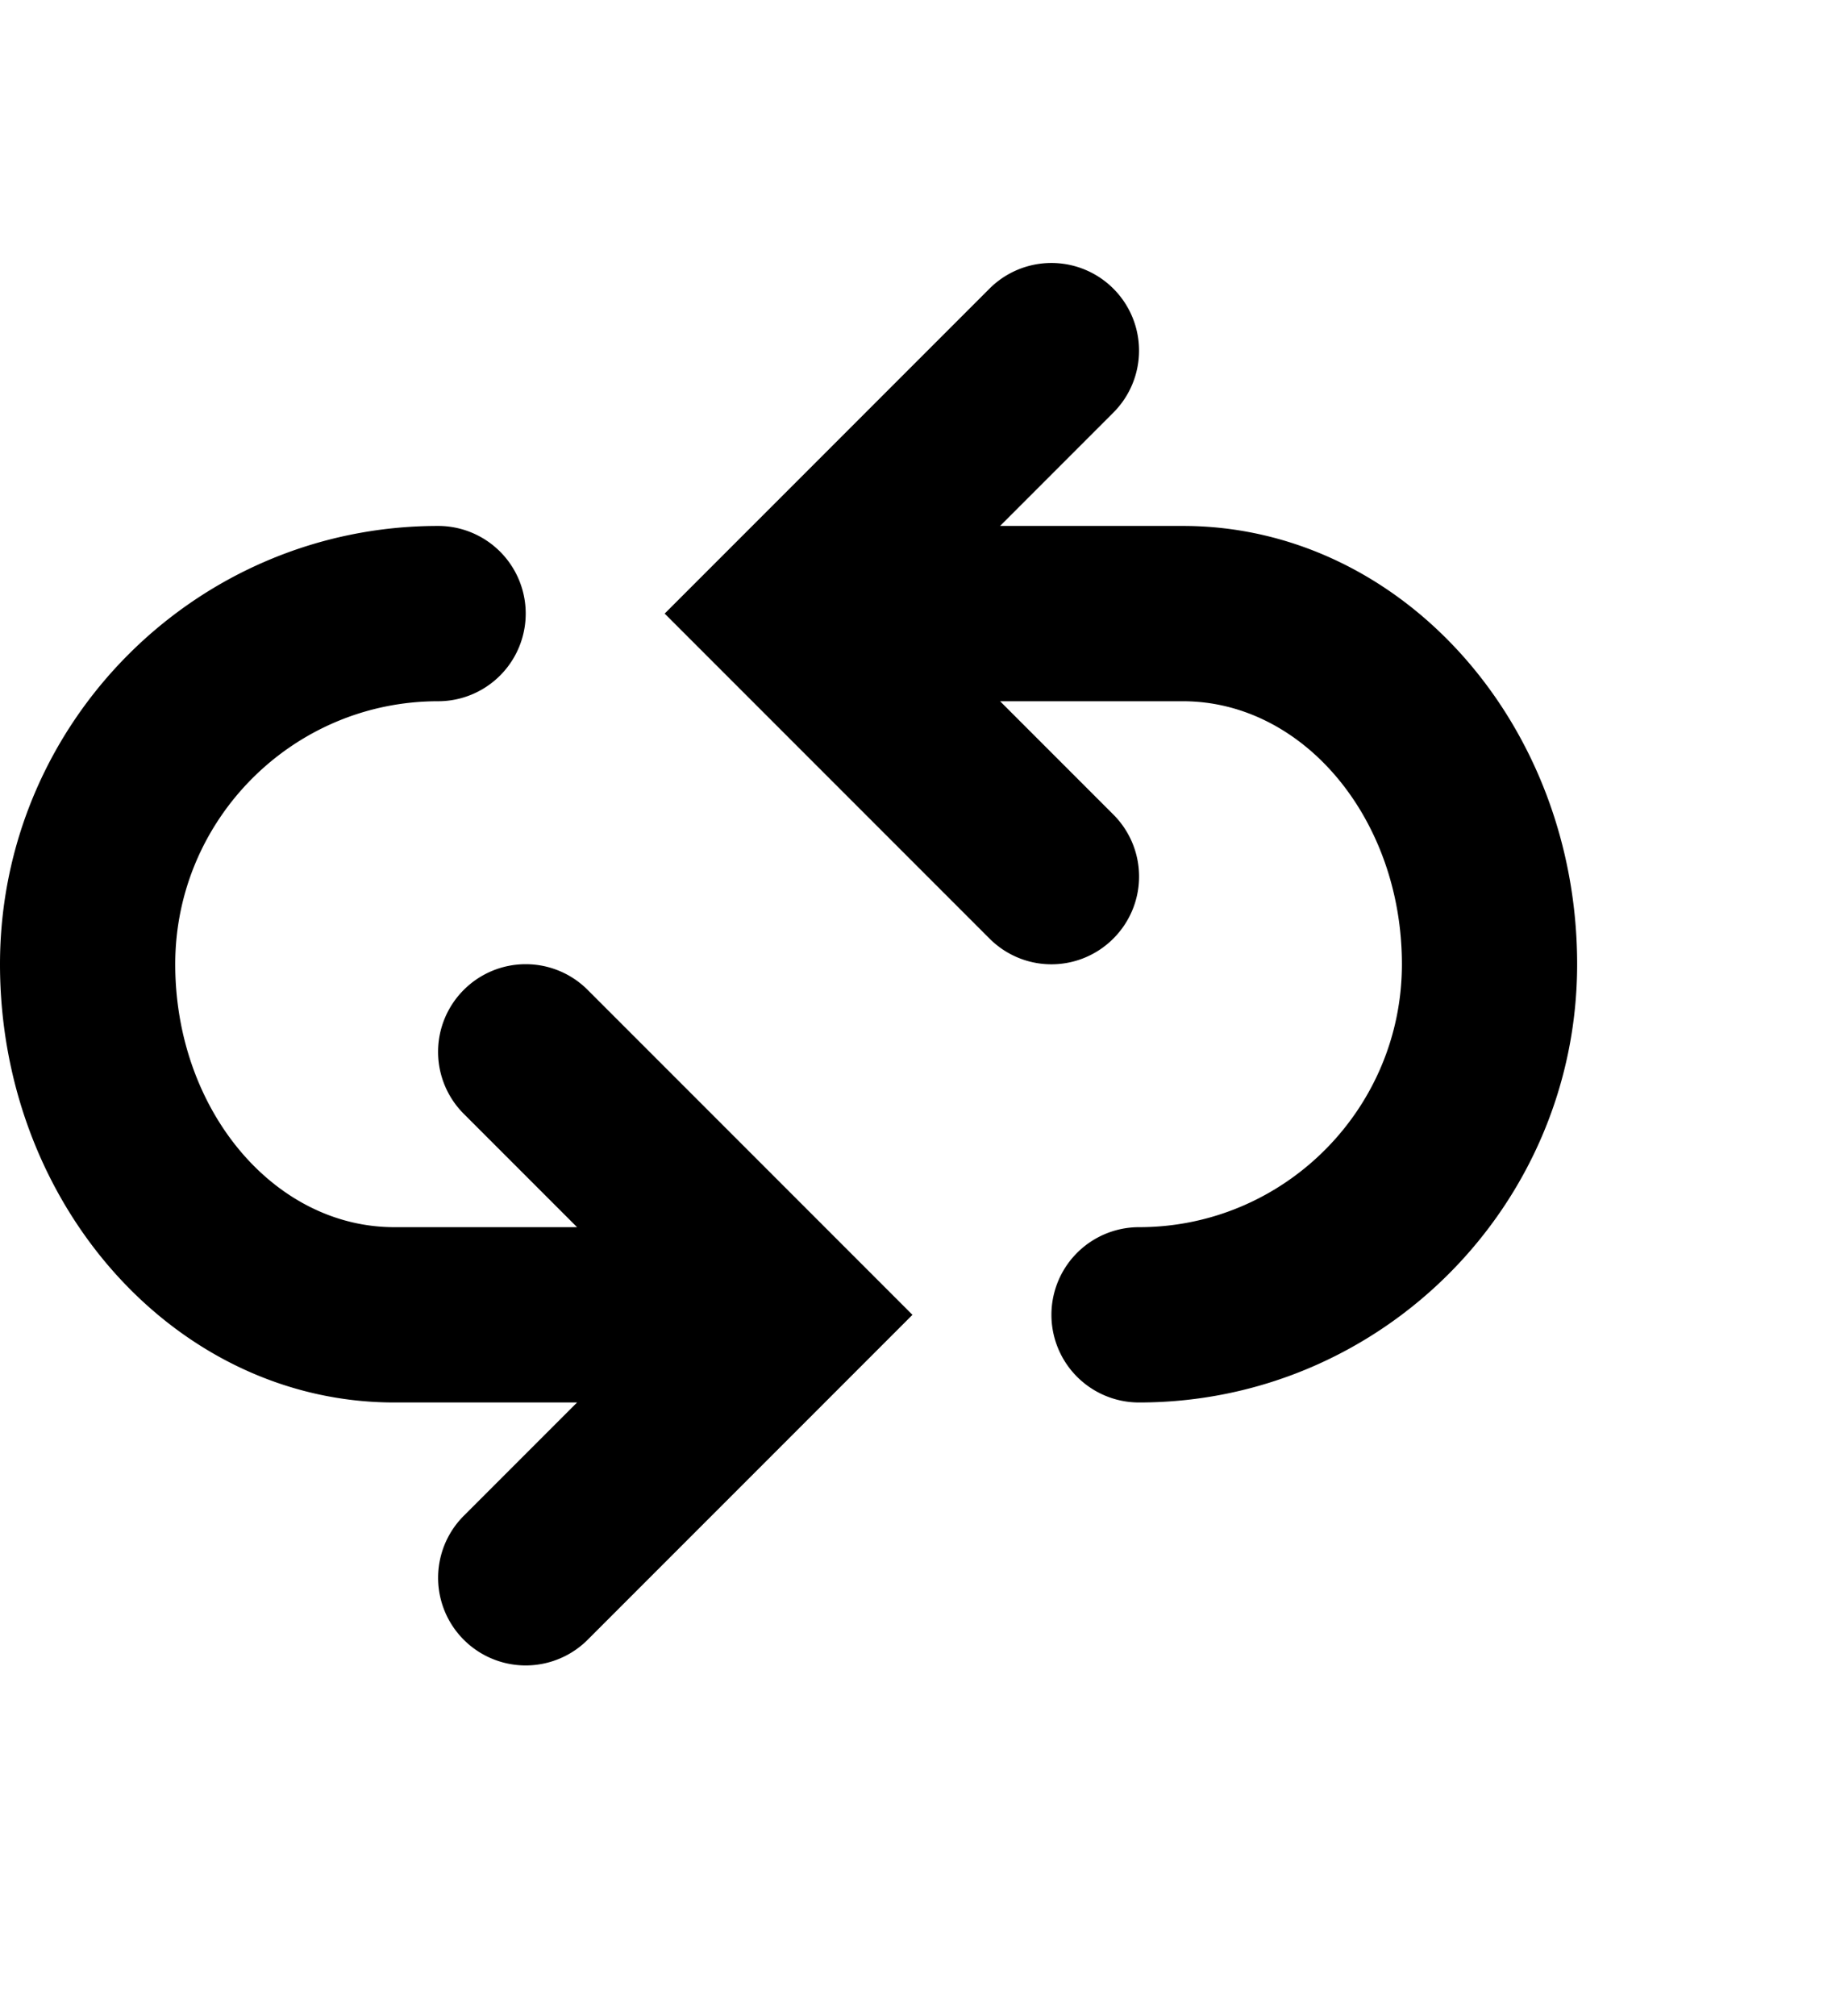 <svg xmlns="http://www.w3.org/2000/svg"  viewBox="3 1 21 23" version="1.2">
  <path d="M16.5 7h-2.086l1.293-1.293a.999.999 0 1 0-1.414-1.414L10.586 8l3.707 3.707a.997.997 0 0 0 1.414 0 .999.999 0 0 0 0-1.414L14.414 9H16.5c1.379 0 2.5 1.346 2.5 3s-1.346 3-3 3a1 1 0 1 0 0 2c2.757 0 5-2.243 5-5s-2.019-5-4.5-5zm-8.207 5.293a.999.999 0 0 0 0 1.414L9.586 15H7.5C6.121 15 5 13.654 5 12s1.346-3 3-3a1 1 0 1 0 0-2c-2.757 0-5 2.243-5 5s2.019 5 4.5 5h2.086l-1.293 1.293a.999.999 0 1 0 1.414 1.414L13.414 16l-3.707-3.707a.999.999 0 0 0-1.414 0z"/>
</svg>